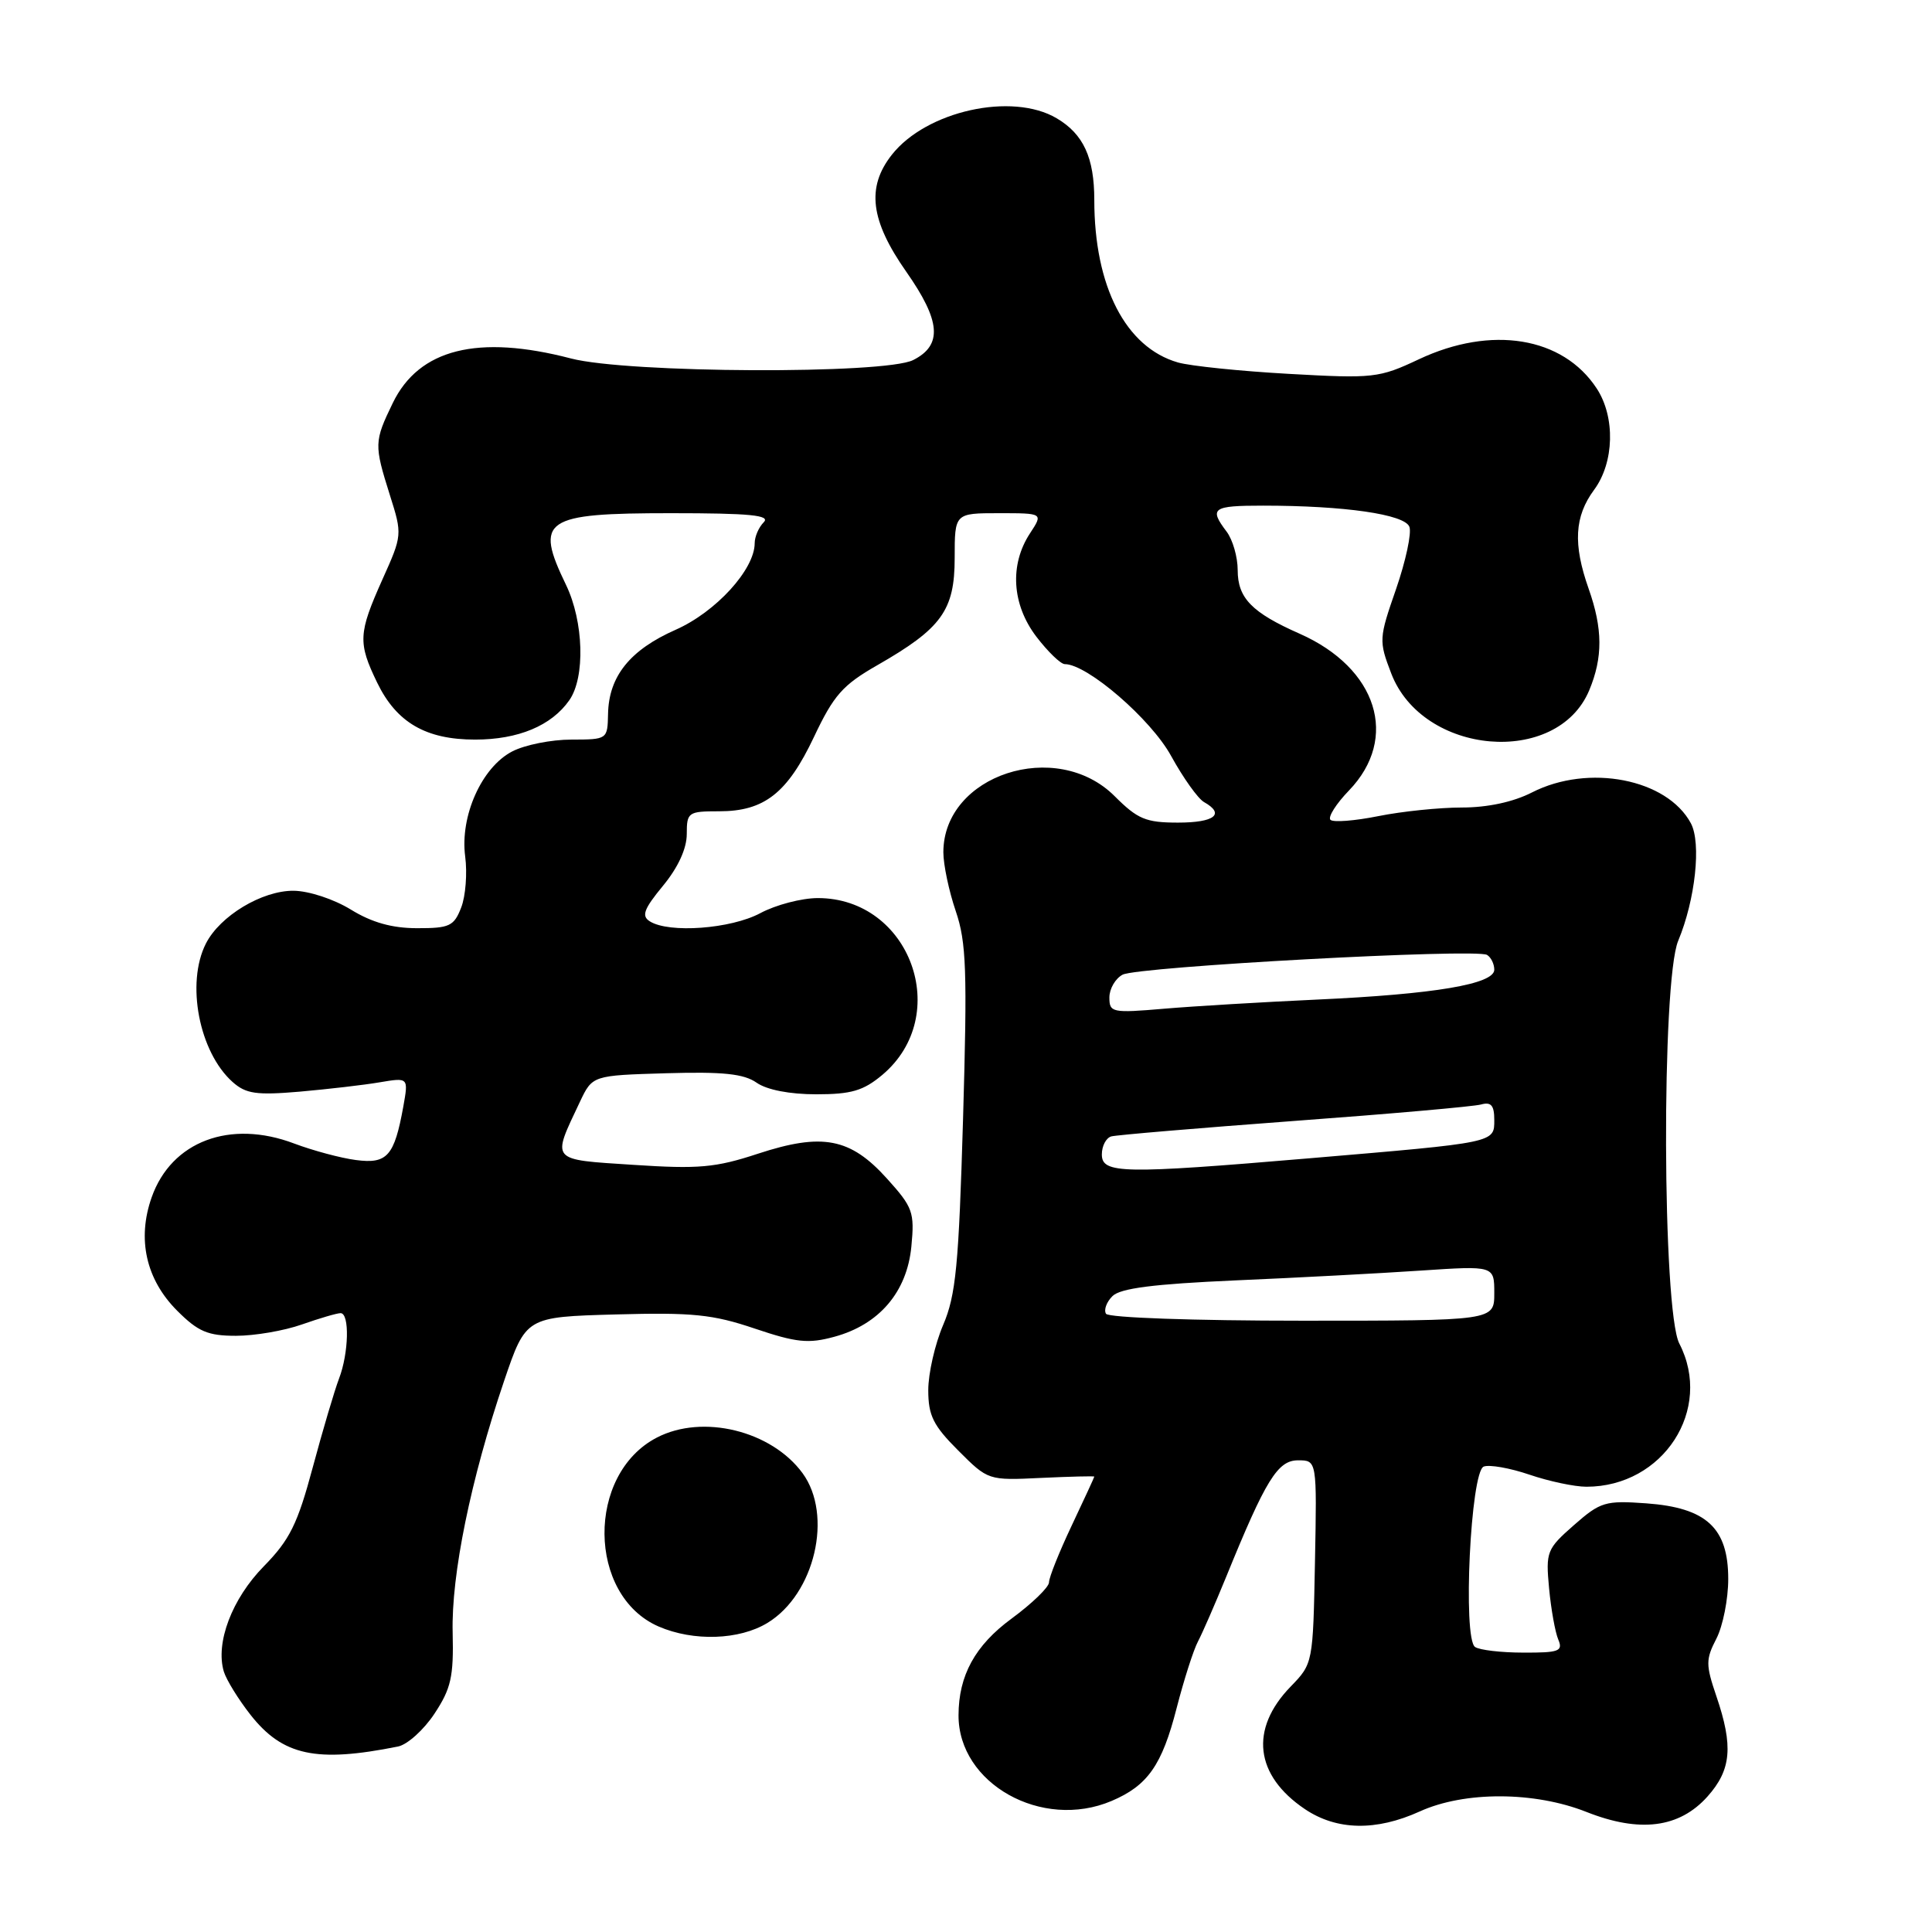 <?xml version="1.0" encoding="UTF-8" standalone="no"?>
<!DOCTYPE svg PUBLIC "-//W3C//DTD SVG 1.1//EN" "http://www.w3.org/Graphics/SVG/1.1/DTD/svg11.dtd" >
<svg xmlns="http://www.w3.org/2000/svg" xmlns:xlink="http://www.w3.org/1999/xlink" version="1.1" viewBox="0 0 256 256">
 <g >
 <path fill="currentColor"
d=" M 188.14 240.02 C 194.07 237.33 203.31 237.36 210.21 240.09 C 217.28 242.89 222.52 242.22 226.25 238.05 C 229.41 234.51 229.69 231.38 227.43 224.76 C 226.01 220.58 226.01 219.88 227.43 217.13 C 228.29 215.46 229.00 211.91 229.00 209.22 C 229.00 202.45 226.11 199.78 218.14 199.20 C 212.70 198.81 212.07 199.00 208.55 202.09 C 204.95 205.25 204.81 205.62 205.26 210.45 C 205.52 213.23 206.07 216.29 206.48 217.25 C 207.13 218.79 206.58 219.00 201.86 218.98 C 198.91 218.98 196.03 218.64 195.45 218.23 C 193.80 217.08 194.86 194.99 196.60 194.33 C 197.35 194.04 200.08 194.52 202.66 195.40 C 205.24 196.28 208.64 197.00 210.21 197.00 C 220.39 197.00 227.03 186.76 222.52 178.03 C 220.26 173.66 220.14 130.00 222.37 124.66 C 224.64 119.22 225.45 111.71 224.05 109.09 C 220.89 103.20 210.49 101.18 203.00 105.00 C 200.52 106.27 197.11 107.00 193.71 107.00 C 190.75 107.00 185.77 107.51 182.64 108.14 C 179.51 108.77 176.66 108.99 176.29 108.63 C 175.93 108.27 177.04 106.51 178.75 104.74 C 185.43 97.80 182.51 88.53 172.21 83.97 C 165.87 81.17 164.00 79.25 164.00 75.54 C 164.00 73.80 163.34 71.51 162.53 70.44 C 160.18 67.33 160.65 67.00 167.35 67.00 C 178.14 67.00 186.12 68.15 186.75 69.80 C 187.07 70.62 186.27 74.33 184.99 78.04 C 182.71 84.59 182.69 84.91 184.34 89.22 C 188.50 100.10 206.33 101.63 210.58 91.47 C 212.40 87.11 212.38 83.32 210.50 78.00 C 208.42 72.10 208.62 68.43 211.23 64.90 C 213.90 61.29 214.06 55.26 211.57 51.47 C 207.09 44.63 197.62 43.08 188.00 47.61 C 182.73 50.09 182.00 50.17 170.79 49.54 C 164.35 49.18 157.74 48.50 156.09 48.03 C 149.16 46.04 145.00 37.96 145.00 26.50 C 145.00 20.89 143.56 17.76 140.01 15.67 C 134.11 12.18 122.74 14.70 118.17 20.51 C 114.78 24.82 115.33 29.22 120.08 36.00 C 124.66 42.53 124.92 45.74 121.00 47.71 C 117.22 49.61 83.17 49.46 75.66 47.50 C 63.31 44.28 55.52 46.23 52.04 53.41 C 49.57 58.51 49.56 58.93 51.66 65.60 C 53.32 70.84 53.31 70.92 50.66 76.81 C 47.48 83.92 47.41 85.16 49.98 90.46 C 52.54 95.74 56.43 98.00 62.95 98.00 C 68.67 98.00 73.08 96.16 75.44 92.78 C 77.56 89.75 77.35 82.37 75.00 77.50 C 70.81 68.83 72.02 68.00 88.90 68.00 C 99.40 68.00 102.13 68.27 101.20 69.20 C 100.54 69.86 100.00 71.11 100.00 71.97 C 100.00 75.46 94.86 81.09 89.52 83.45 C 83.48 86.12 80.67 89.61 80.57 94.59 C 80.50 97.98 80.48 97.99 75.70 98.00 C 73.06 98.00 69.54 98.70 67.87 99.57 C 63.83 101.66 60.93 108.14 61.64 113.49 C 61.93 115.70 61.70 118.74 61.11 120.25 C 60.16 122.72 59.56 123.00 55.27 122.99 C 51.96 122.99 49.28 122.24 46.50 120.53 C 44.24 119.14 40.93 118.05 38.90 118.03 C 34.72 118.00 29.14 121.36 27.28 125.03 C 24.62 130.28 26.38 139.41 30.82 143.37 C 32.59 144.94 33.96 145.14 39.71 144.65 C 43.44 144.32 48.22 143.77 50.32 143.41 C 54.13 142.77 54.13 142.77 53.44 146.63 C 52.25 153.19 51.31 154.26 47.16 153.71 C 45.15 153.45 41.48 152.46 39.00 151.53 C 30.49 148.30 22.72 151.23 20.10 158.64 C 18.14 164.18 19.34 169.54 23.48 173.68 C 26.25 176.45 27.54 177.00 31.27 177.00 C 33.74 177.00 37.66 176.33 40.00 175.50 C 42.34 174.68 44.64 174.00 45.13 174.00 C 46.34 174.00 46.22 179.30 44.92 182.68 C 44.33 184.23 42.76 189.52 41.44 194.44 C 39.42 201.97 38.39 204.04 34.95 207.55 C 30.73 211.85 28.52 217.69 29.66 221.50 C 30.00 222.60 31.59 225.18 33.20 227.23 C 37.46 232.64 41.91 233.60 52.75 231.42 C 53.98 231.17 56.16 229.21 57.57 227.07 C 59.77 223.74 60.12 222.18 59.98 216.34 C 59.78 208.69 62.38 196.00 66.79 183.00 C 69.68 174.50 69.68 174.50 81.59 174.17 C 91.77 173.89 94.44 174.16 100.00 176.04 C 105.52 177.90 107.11 178.07 110.55 177.13 C 116.49 175.52 120.18 171.20 120.76 165.18 C 121.20 160.61 120.96 159.97 117.52 156.16 C 112.67 150.78 108.97 150.07 100.41 152.88 C 94.82 154.72 92.58 154.92 83.95 154.35 C 72.79 153.62 73.08 153.96 76.84 146.00 C 78.50 142.50 78.50 142.50 88.28 142.21 C 95.81 141.99 98.56 142.28 100.25 143.46 C 101.60 144.41 104.64 145.00 108.15 145.00 C 112.81 145.00 114.40 144.53 116.91 142.43 C 126.28 134.54 120.61 119.00 108.37 119.00 C 106.22 119.00 102.79 119.90 100.74 121.00 C 96.84 123.09 88.64 123.69 86.10 122.08 C 84.97 121.37 85.31 120.45 87.85 117.37 C 89.85 114.95 91.00 112.44 91.00 110.52 C 91.00 107.63 91.18 107.50 95.29 107.50 C 101.28 107.50 104.33 105.10 107.86 97.64 C 110.47 92.12 111.66 90.77 116.22 88.16 C 124.78 83.26 126.50 80.88 126.50 73.92 C 126.50 68.00 126.50 68.00 132.37 68.00 C 138.23 68.00 138.23 68.00 136.48 70.67 C 133.75 74.83 134.08 80.10 137.32 84.36 C 138.85 86.36 140.55 88.00 141.09 88.00 C 144.07 88.00 152.51 95.29 155.18 100.17 C 156.78 103.08 158.74 105.83 159.54 106.28 C 162.37 107.87 160.94 109.00 156.10 109.00 C 151.83 109.00 150.75 108.55 147.70 105.50 C 139.97 97.77 125.00 102.67 125.00 112.93 C 125.00 114.58 125.74 118.08 126.64 120.72 C 128.05 124.85 128.18 128.61 127.61 148.23 C 127.04 167.67 126.66 171.63 124.97 175.57 C 123.89 178.10 123.00 181.98 123.00 184.20 C 123.00 187.57 123.66 188.89 126.97 192.20 C 130.93 196.16 130.93 196.17 137.97 195.83 C 141.84 195.65 145.00 195.57 145.00 195.66 C 145.00 195.75 143.65 198.67 142.00 202.16 C 140.35 205.65 139.00 209.02 139.00 209.66 C 139.00 210.31 136.76 212.47 134.03 214.48 C 129.21 218.02 127.02 222.00 127.01 227.28 C 126.98 236.34 138.05 242.55 147.28 238.64 C 152.07 236.61 153.97 233.91 155.91 226.33 C 156.88 222.57 158.15 218.60 158.74 217.50 C 159.32 216.40 160.99 212.57 162.45 209.00 C 167.72 196.05 169.30 193.50 172.00 193.50 C 174.50 193.50 174.50 193.50 174.24 206.96 C 173.98 220.39 173.98 220.43 171.01 223.49 C 165.55 229.12 166.27 235.25 172.91 239.72 C 177.12 242.55 182.33 242.66 188.14 240.02 Z  M 101.70 215.04 C 107.97 211.22 110.41 200.76 106.34 195.20 C 102.21 189.57 93.11 187.34 87.05 190.48 C 77.67 195.32 77.82 211.41 87.27 215.52 C 91.89 217.52 97.96 217.32 101.70 215.04 Z  M 146.55 174.08 C 146.24 173.57 146.62 172.52 147.41 171.74 C 148.45 170.70 152.85 170.14 163.67 169.66 C 171.82 169.31 182.89 168.72 188.25 168.36 C 198.00 167.71 198.00 167.71 198.00 171.35 C 198.00 175.00 198.00 175.00 172.56 175.00 C 158.16 175.00 146.87 174.60 146.55 174.08 Z  M 146.00 152.97 C 146.00 151.85 146.56 150.78 147.25 150.58 C 147.94 150.39 158.85 149.47 171.50 148.53 C 184.15 147.60 195.29 146.62 196.25 146.35 C 197.58 145.98 198.00 146.47 198.00 148.39 C 198.00 151.44 198.28 151.38 173.50 153.48 C 148.73 155.58 146.00 155.53 146.00 152.97 Z  M 147.00 132.17 C 147.00 131.02 147.79 129.66 148.75 129.15 C 150.79 128.08 195.62 125.65 197.04 126.53 C 197.57 126.85 198.00 127.73 198.00 128.49 C 198.00 130.40 190.08 131.74 174.50 132.45 C 167.35 132.78 158.24 133.32 154.25 133.66 C 147.35 134.25 147.00 134.17 147.00 132.17 Z "/>
</g>
</svg>